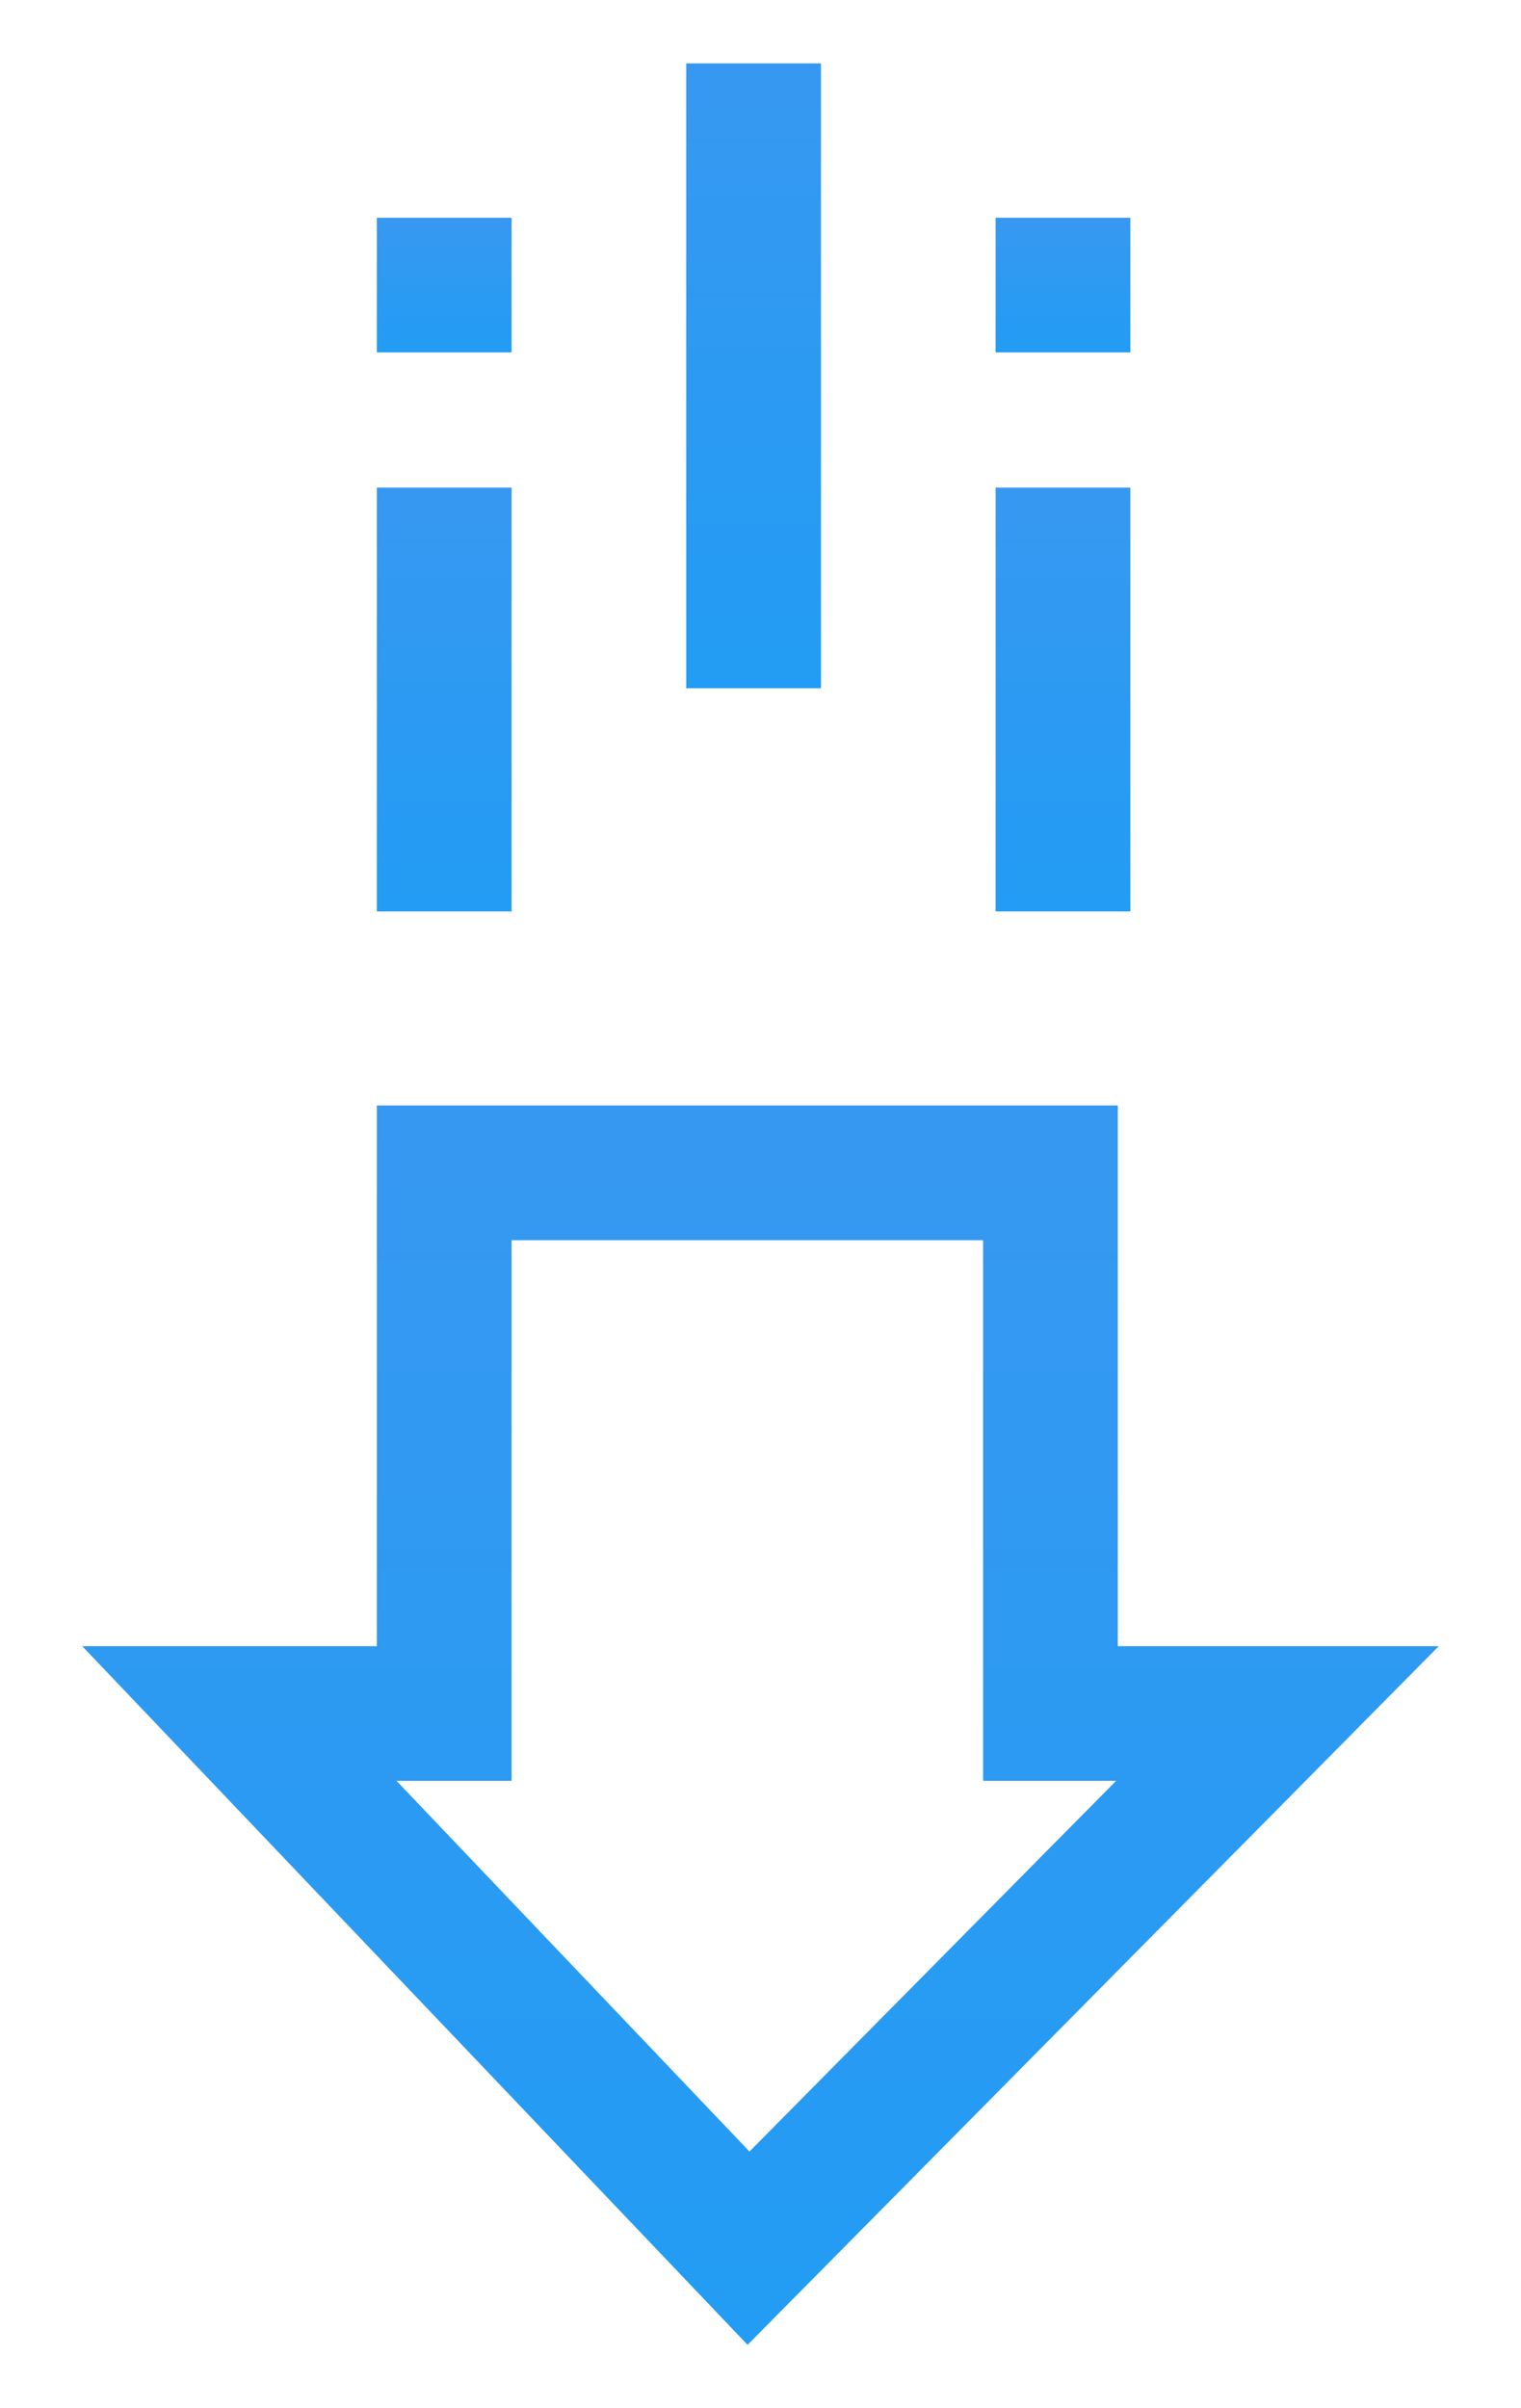 <svg width="12" height="19" viewBox="0 0 12 19" fill="none" xmlns="http://www.w3.org/2000/svg">
<path d="M2.973 8.722L8.819 8.722L8.819 12.988L11.351 12.988L5.898 18.5L0.649 12.988L2.973 12.988L2.973 8.722ZM7.756 9.785L4.036 9.785L4.036 14.05L3.128 14.05L5.913 16.975L8.806 14.05L7.756 14.05L7.756 9.785Z" fill="url(#paint0_linear_353_4424)"/>
<path d="M8.918 2.78L7.855 2.78L7.855 1.718L8.918 1.718L8.918 2.78Z" fill="url(#paint1_linear_353_4424)"/>
<path d="M8.918 7.191L7.855 7.191L7.855 3.847L8.918 3.847L8.918 7.191Z" fill="url(#paint2_linear_353_4424)"/>
<path d="M4.036 2.78L2.973 2.78L2.973 1.718L4.036 1.718L4.036 2.78Z" fill="url(#paint3_linear_353_4424)"/>
<path d="M4.036 7.191L2.973 7.191L2.973 3.847L4.036 3.847L4.036 7.191Z" fill="url(#paint4_linear_353_4424)"/>
<path d="M6.477 5.43L5.414 5.43L5.414 0.5L6.477 0.5L6.477 5.43Z" fill="url(#paint5_linear_353_4424)"/>
<defs>
<linearGradient id="paint0_linear_353_4424" x1="6" y1="18.5" x2="6" y2="8.722" gradientUnits="userSpaceOnUse">
<stop stop-color="#229CF4"/>
<stop offset="1" stop-color="#3798F1"/>
</linearGradient>
<linearGradient id="paint1_linear_353_4424" x1="8.387" y1="2.78" x2="8.387" y2="1.718" gradientUnits="userSpaceOnUse">
<stop stop-color="#229CF4"/>
<stop offset="1" stop-color="#3798F1"/>
</linearGradient>
<linearGradient id="paint2_linear_353_4424" x1="8.387" y1="7.191" x2="8.387" y2="3.847" gradientUnits="userSpaceOnUse">
<stop stop-color="#229CF4"/>
<stop offset="1" stop-color="#3798F1"/>
</linearGradient>
<linearGradient id="paint3_linear_353_4424" x1="3.504" y1="2.78" x2="3.504" y2="1.718" gradientUnits="userSpaceOnUse">
<stop stop-color="#229CF4"/>
<stop offset="1" stop-color="#3798F1"/>
</linearGradient>
<linearGradient id="paint4_linear_353_4424" x1="3.504" y1="7.191" x2="3.504" y2="3.847" gradientUnits="userSpaceOnUse">
<stop stop-color="#229CF4"/>
<stop offset="1" stop-color="#3798F1"/>
</linearGradient>
<linearGradient id="paint5_linear_353_4424" x1="5.946" y1="5.43" x2="5.946" y2="0.5" gradientUnits="userSpaceOnUse">
<stop stop-color="#229CF4"/>
<stop offset="1" stop-color="#3798F1"/>
</linearGradient>
</defs>
</svg>
